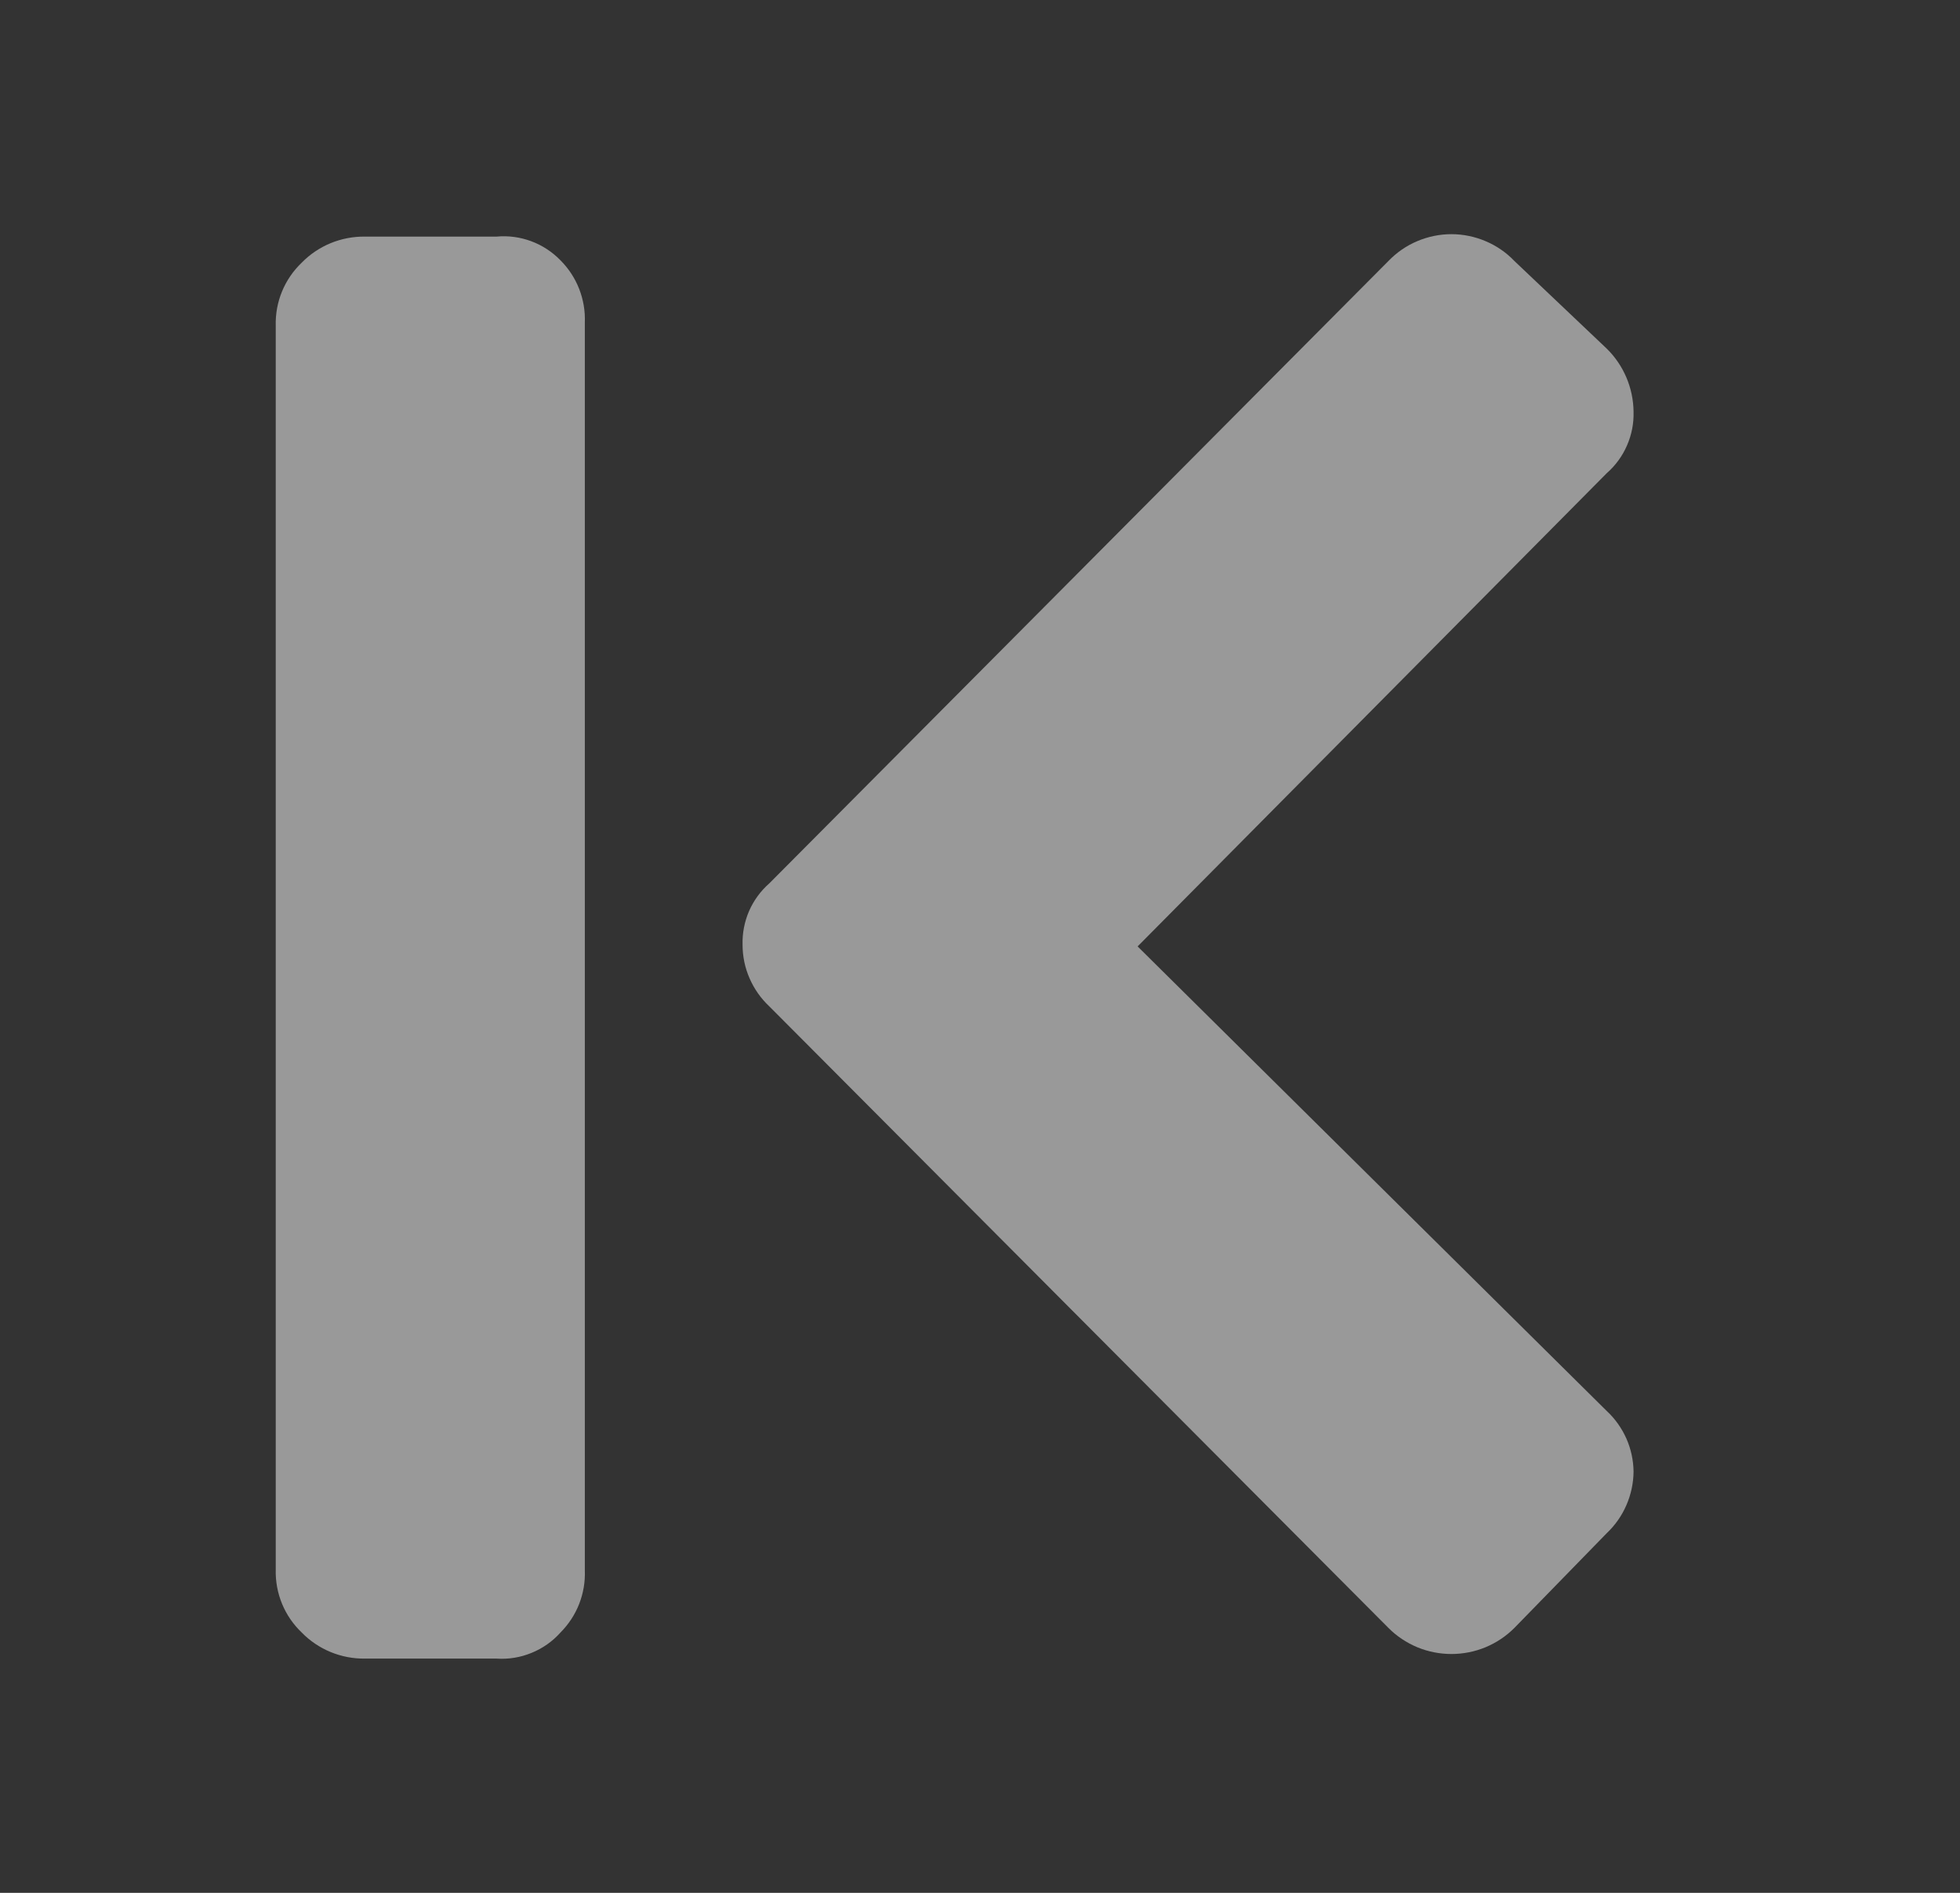 <svg width="29" height="28" viewBox="0 0 29 28" fill="none" xmlns="http://www.w3.org/2000/svg">
<rect x="0" y="0" width="29" height="28" fill="#333333" stroke="none"/>
<path d="M23.773 7L16.832 14L23.773 20.872C23.897 20.987 23.995 21.126 24.064 21.28C24.132 21.435 24.168 21.601 24.17 21.77C24.168 21.941 24.132 22.109 24.064 22.265C23.996 22.422 23.897 22.563 23.773 22.68L22.408 24.08C22.286 24.203 22.14 24.3 21.98 24.367C21.82 24.433 21.648 24.467 21.475 24.467C21.302 24.467 21.13 24.433 20.97 24.367C20.81 24.3 20.664 24.203 20.542 24.08L11.383 14.887C11.258 14.77 11.159 14.629 11.091 14.473C11.022 14.316 10.987 14.147 10.987 13.977C10.982 13.805 11.015 13.635 11.083 13.477C11.152 13.32 11.254 13.18 11.383 13.067L20.542 3.862C20.663 3.736 20.807 3.636 20.968 3.568C21.128 3.5 21.301 3.464 21.475 3.464C21.649 3.464 21.822 3.5 21.982 3.568C22.143 3.636 22.288 3.736 22.408 3.862L23.773 5.157C24.024 5.403 24.166 5.739 24.17 6.09C24.175 6.261 24.142 6.432 24.073 6.589C24.005 6.747 23.902 6.887 23.773 7Z" fill="white" fill-opacity="0.5"/>
<path d="M5.398 3.5H7.347C7.52 3.484 7.695 3.507 7.859 3.568C8.022 3.628 8.17 3.725 8.292 3.85C8.412 3.97 8.507 4.114 8.569 4.273C8.631 4.432 8.66 4.601 8.653 4.772V23.228C8.66 23.399 8.631 23.568 8.569 23.727C8.507 23.886 8.412 24.029 8.292 24.15C8.174 24.282 8.027 24.385 7.863 24.451C7.7 24.518 7.523 24.547 7.347 24.535H5.398C5.225 24.537 5.053 24.504 4.892 24.438C4.732 24.372 4.586 24.274 4.465 24.15C4.339 24.03 4.239 23.885 4.173 23.724C4.107 23.564 4.075 23.39 4.08 23.217V4.818C4.075 4.644 4.107 4.471 4.173 4.311C4.239 4.15 4.339 4.005 4.465 3.885C4.586 3.761 4.732 3.663 4.892 3.597C5.053 3.531 5.225 3.498 5.398 3.5Z" fill="white" fill-opacity="0.5"/>
</svg>

